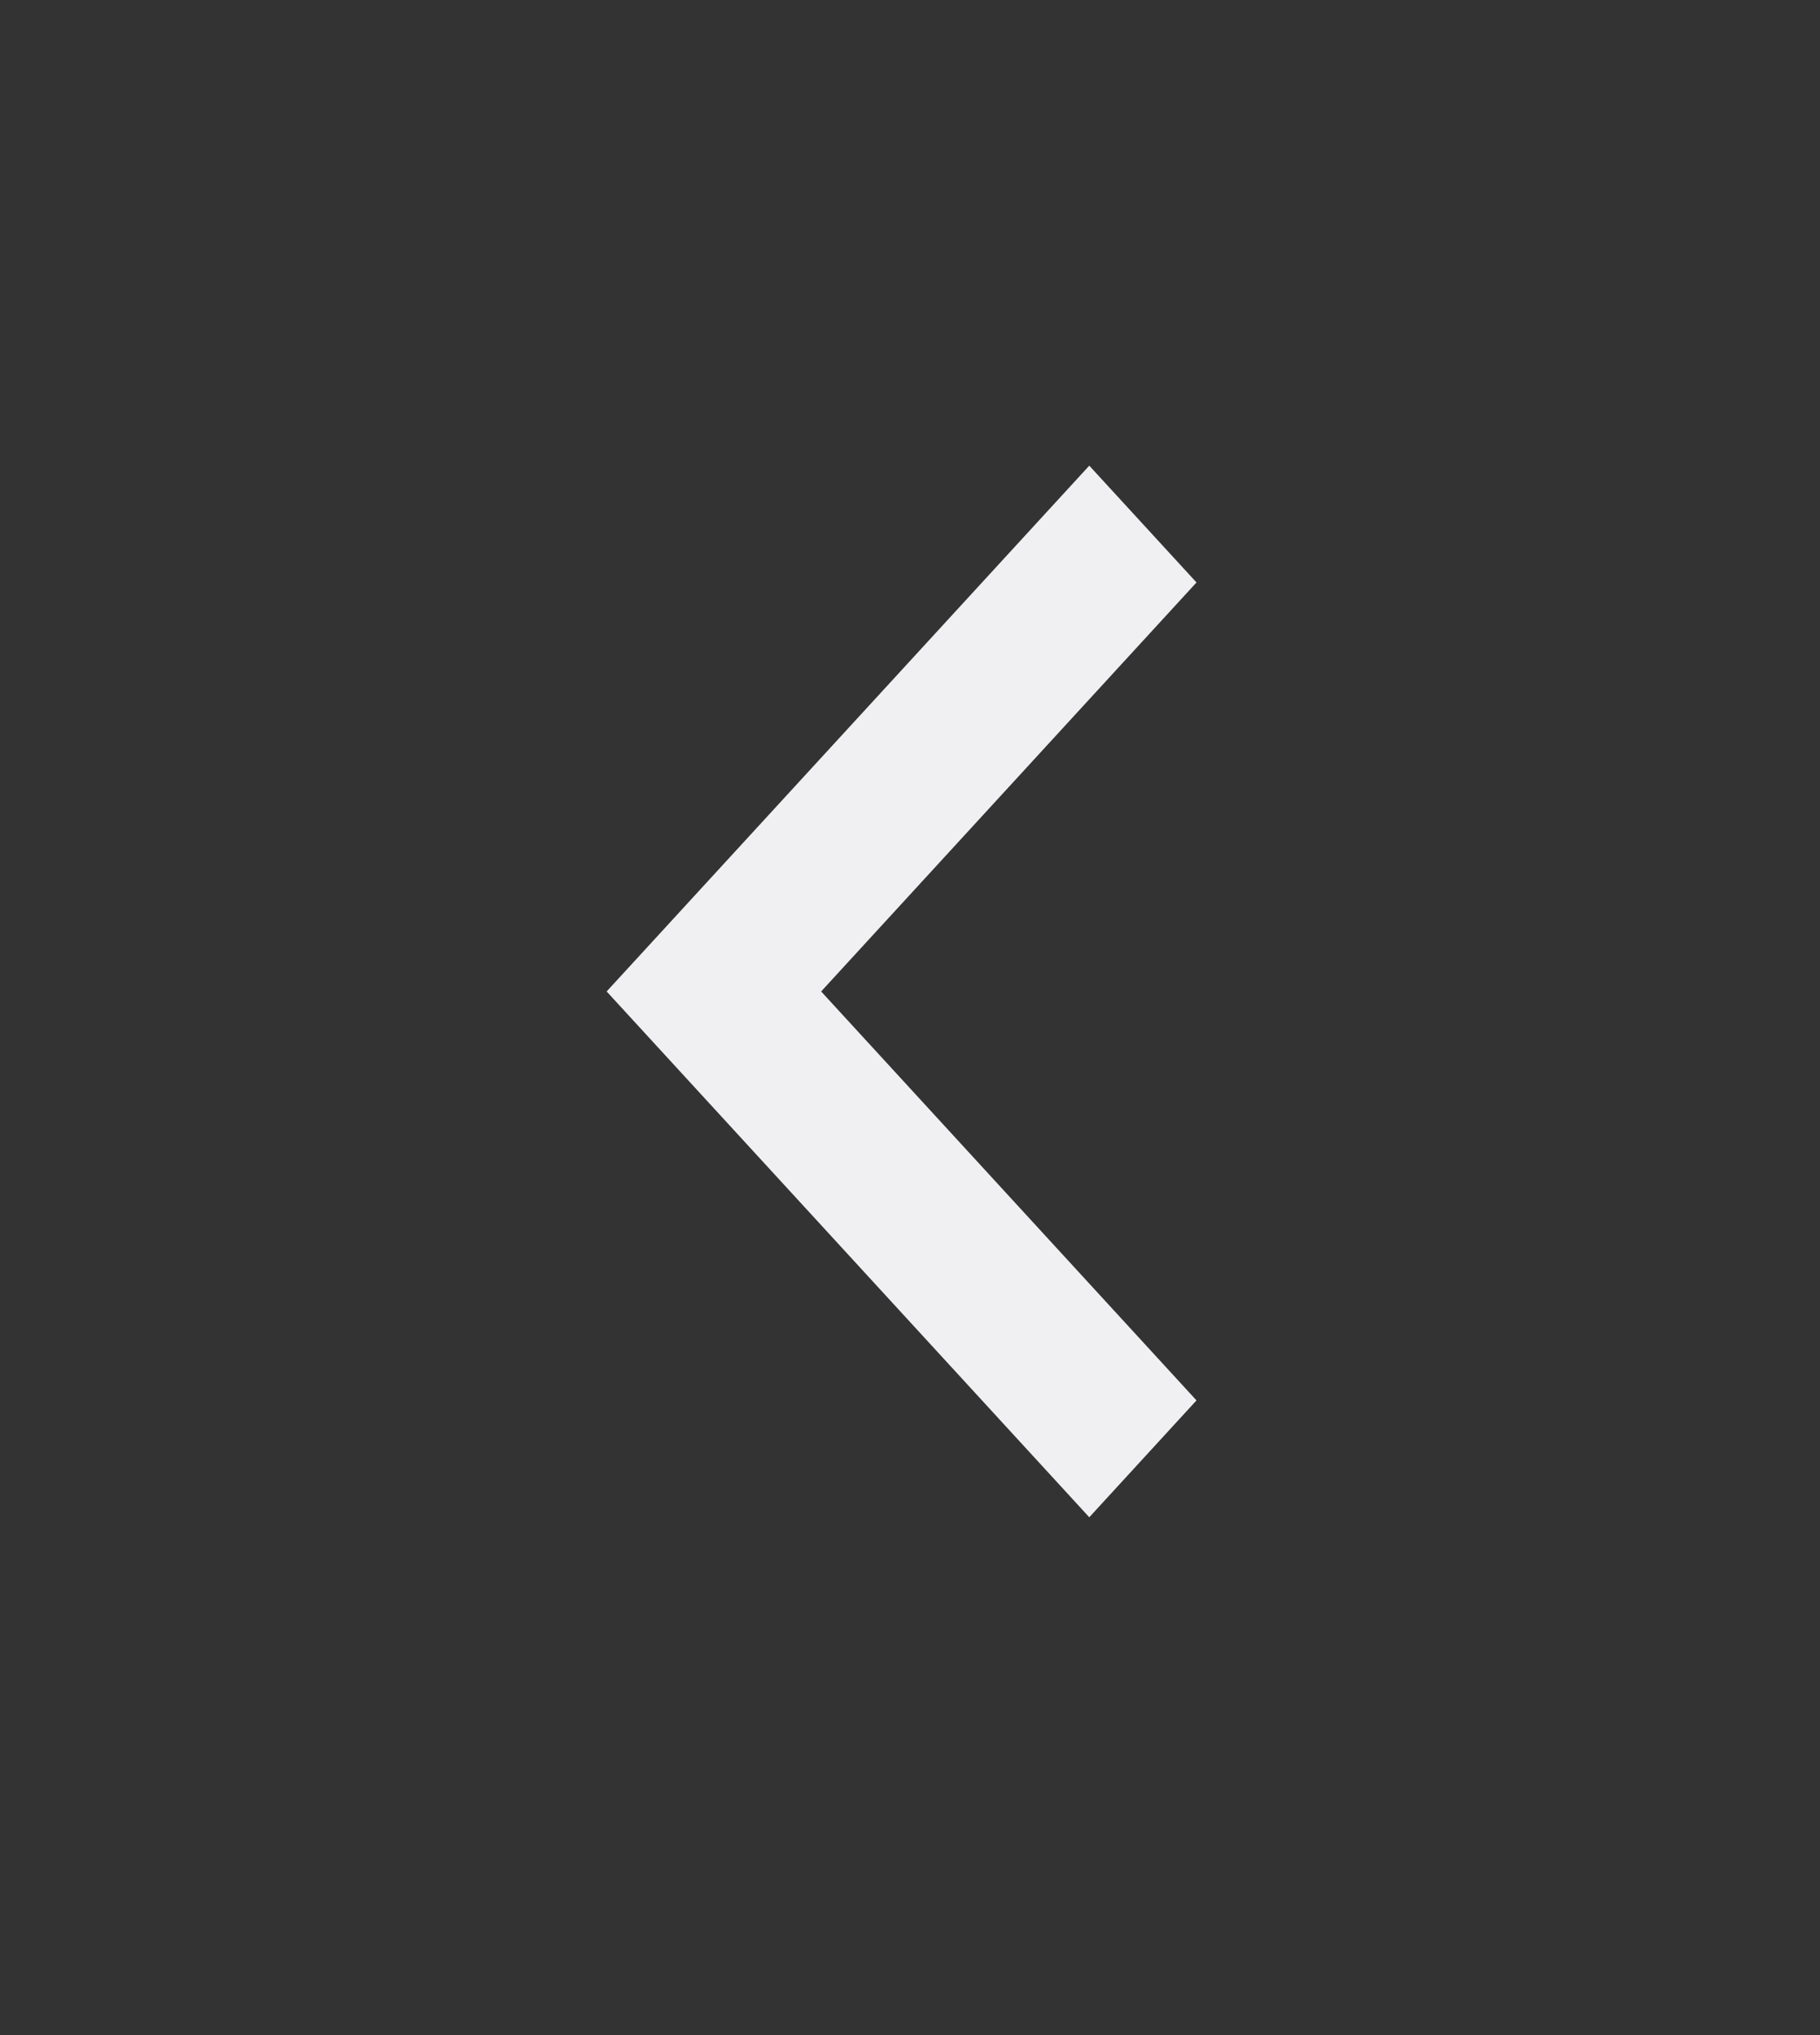 <svg width="34" height="38" viewBox="0 0 34 38" fill="none" xmlns="http://www.w3.org/2000/svg">
<rect x="0" y="0" width="34" height="38" fill="#333333" stroke="none"/>
<path d="M15.34 18.513L22.352 26.149L20.349 28.331L11.333 18.513L20.349 8.695L22.352 10.876L15.34 18.513Z" fill="#F0F0F3"/>
</svg>
